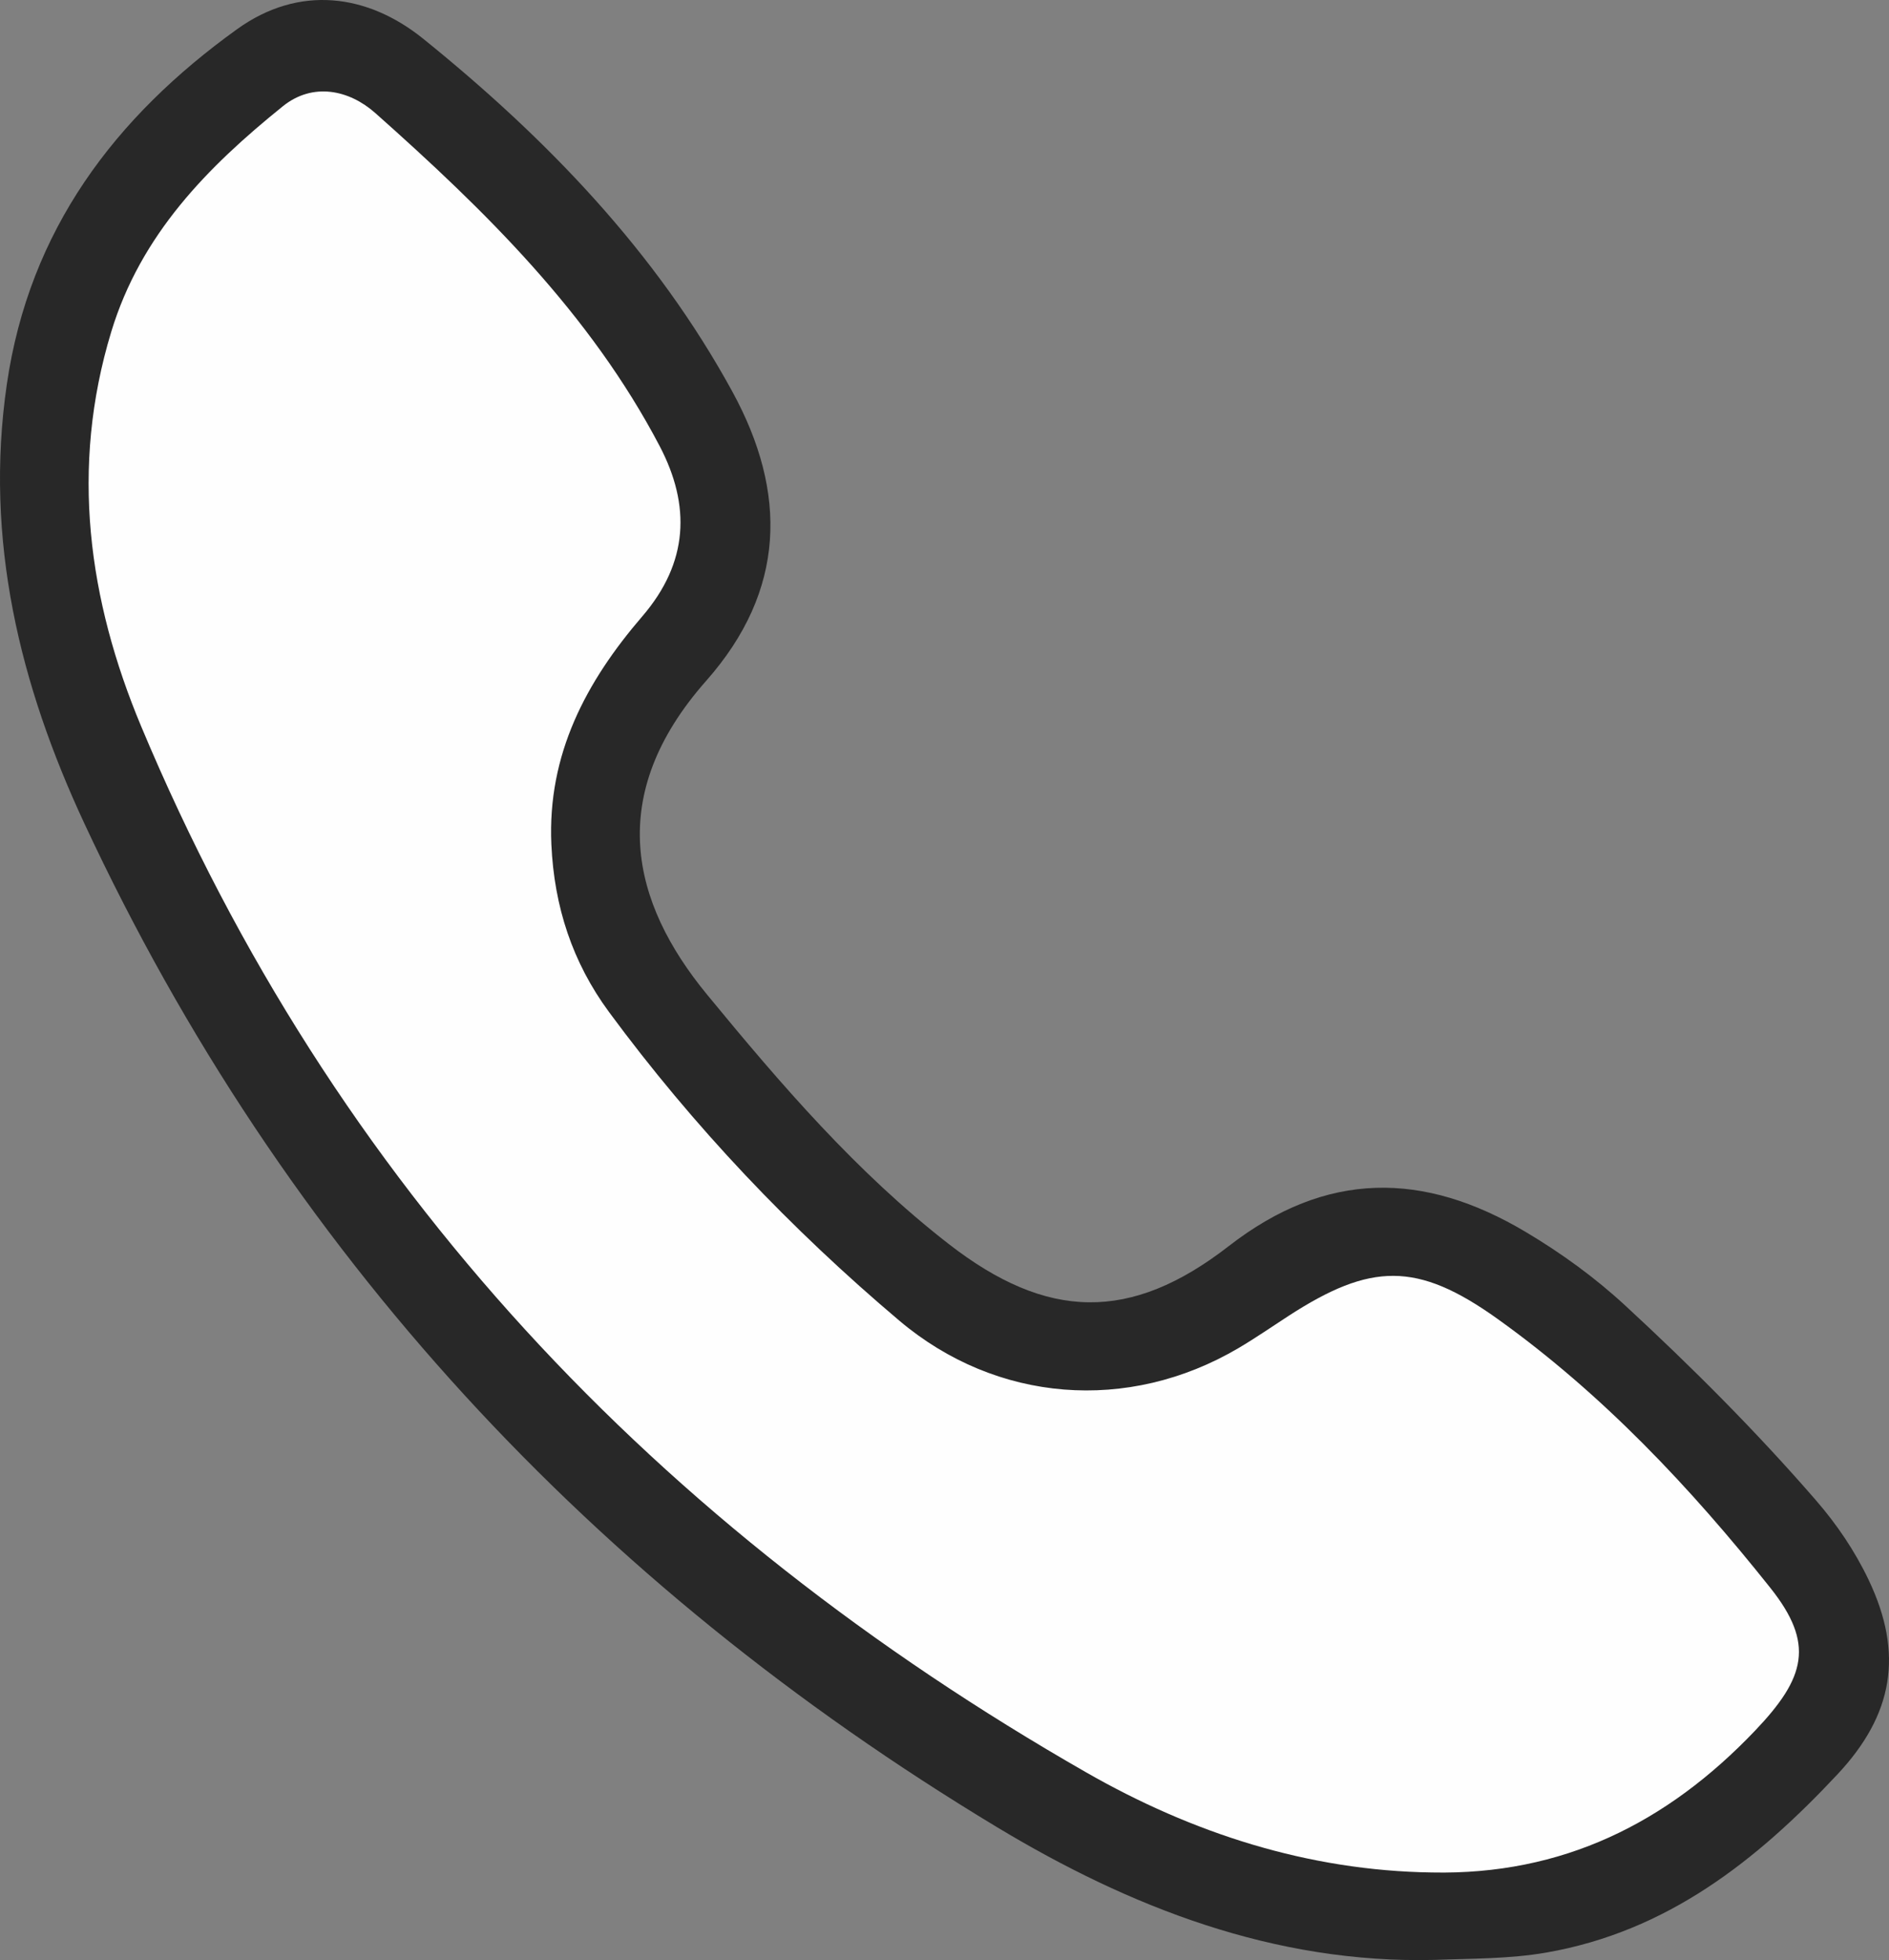 <?xml version="1.0" encoding="UTF-8"?>
<svg id="Layer_1" data-name="Layer 1" xmlns="http://www.w3.org/2000/svg" viewBox="0 0 1241.34 1287.58">
  <rect x="0" y="0" width="1241.34" height="1287.58" fill="#808080" stroke="none"/>
  <path d="M942.75,1287.45c-105.59,2.6-200.68-34.8-287.94-87.41C389.95,1040.36,186.7,822.51,55.41,540.87,13.03,449.95-10.37,354.69,4.47,252.57,19.24,150.99,75.52,76.88,155.85,19.13c40.58-29.17,85.51-23.35,122.34,6.39,80.88,65.32,152.87,139.74,203.18,231.94,36.09,66.14,35.16,130.41-17.31,189.77-66.58,75.31-49.19,145.58.49,206,48.54,59.04,98.32,116.95,159,164.03,64.37,49.94,119.19,51.55,183.95,1.28,64.13-49.78,128.12-49.13,195.08-9.29,23.4,13.92,45.48,29.92,65.47,48.39,43.85,40.49,86.06,82.67,125.19,127.79,13.8,15.91,25.62,33.3,34.74,52.44,23.12,48.52,16.18,88.49-20.43,127.61-53.11,56.75-111.95,103.32-191.4,117.15-24.43,4.25-48.88,3.87-73.41,4.81Z" style="fill: #282828; stroke-width: 0px;"/>
  <path d="M941.1,1230.03c-81.64-1.17-157.63-25.89-227.24-65.71C432.25,1003.24,219.16,778.74,92.84,477.32c-34.84-83.14-46.89-169.99-19.73-259.38,19.38-63.81,63.22-108.2,112.73-148.12,19.68-15.87,43.5-10.9,60.79,4.45,72.27,64.17,141.17,131.71,186.79,218.63,20.56,39.18,19.09,76.59-11.36,111.99-36.83,42.82-62.43,90.53-59.73,149.92,1.86,40.77,13.83,77.37,37.88,109.99,55.45,75.2,119.45,142.48,190.75,202.72,63.86,53.95,150.34,60.69,222.73,18.14,11.31-6.65,22.13-14.16,33.15-21.3,53.86-34.89,84.41-35.75,137.13,1.93,68.97,49.31,126.81,110.73,179.37,176.74,29.26,36.75,23.22,58.96-9.93,93.75-58.16,61.05-126.97,95.03-212.3,93.25Z" style="fill: #fefefe; stroke-width: 0px;"/>
</svg>